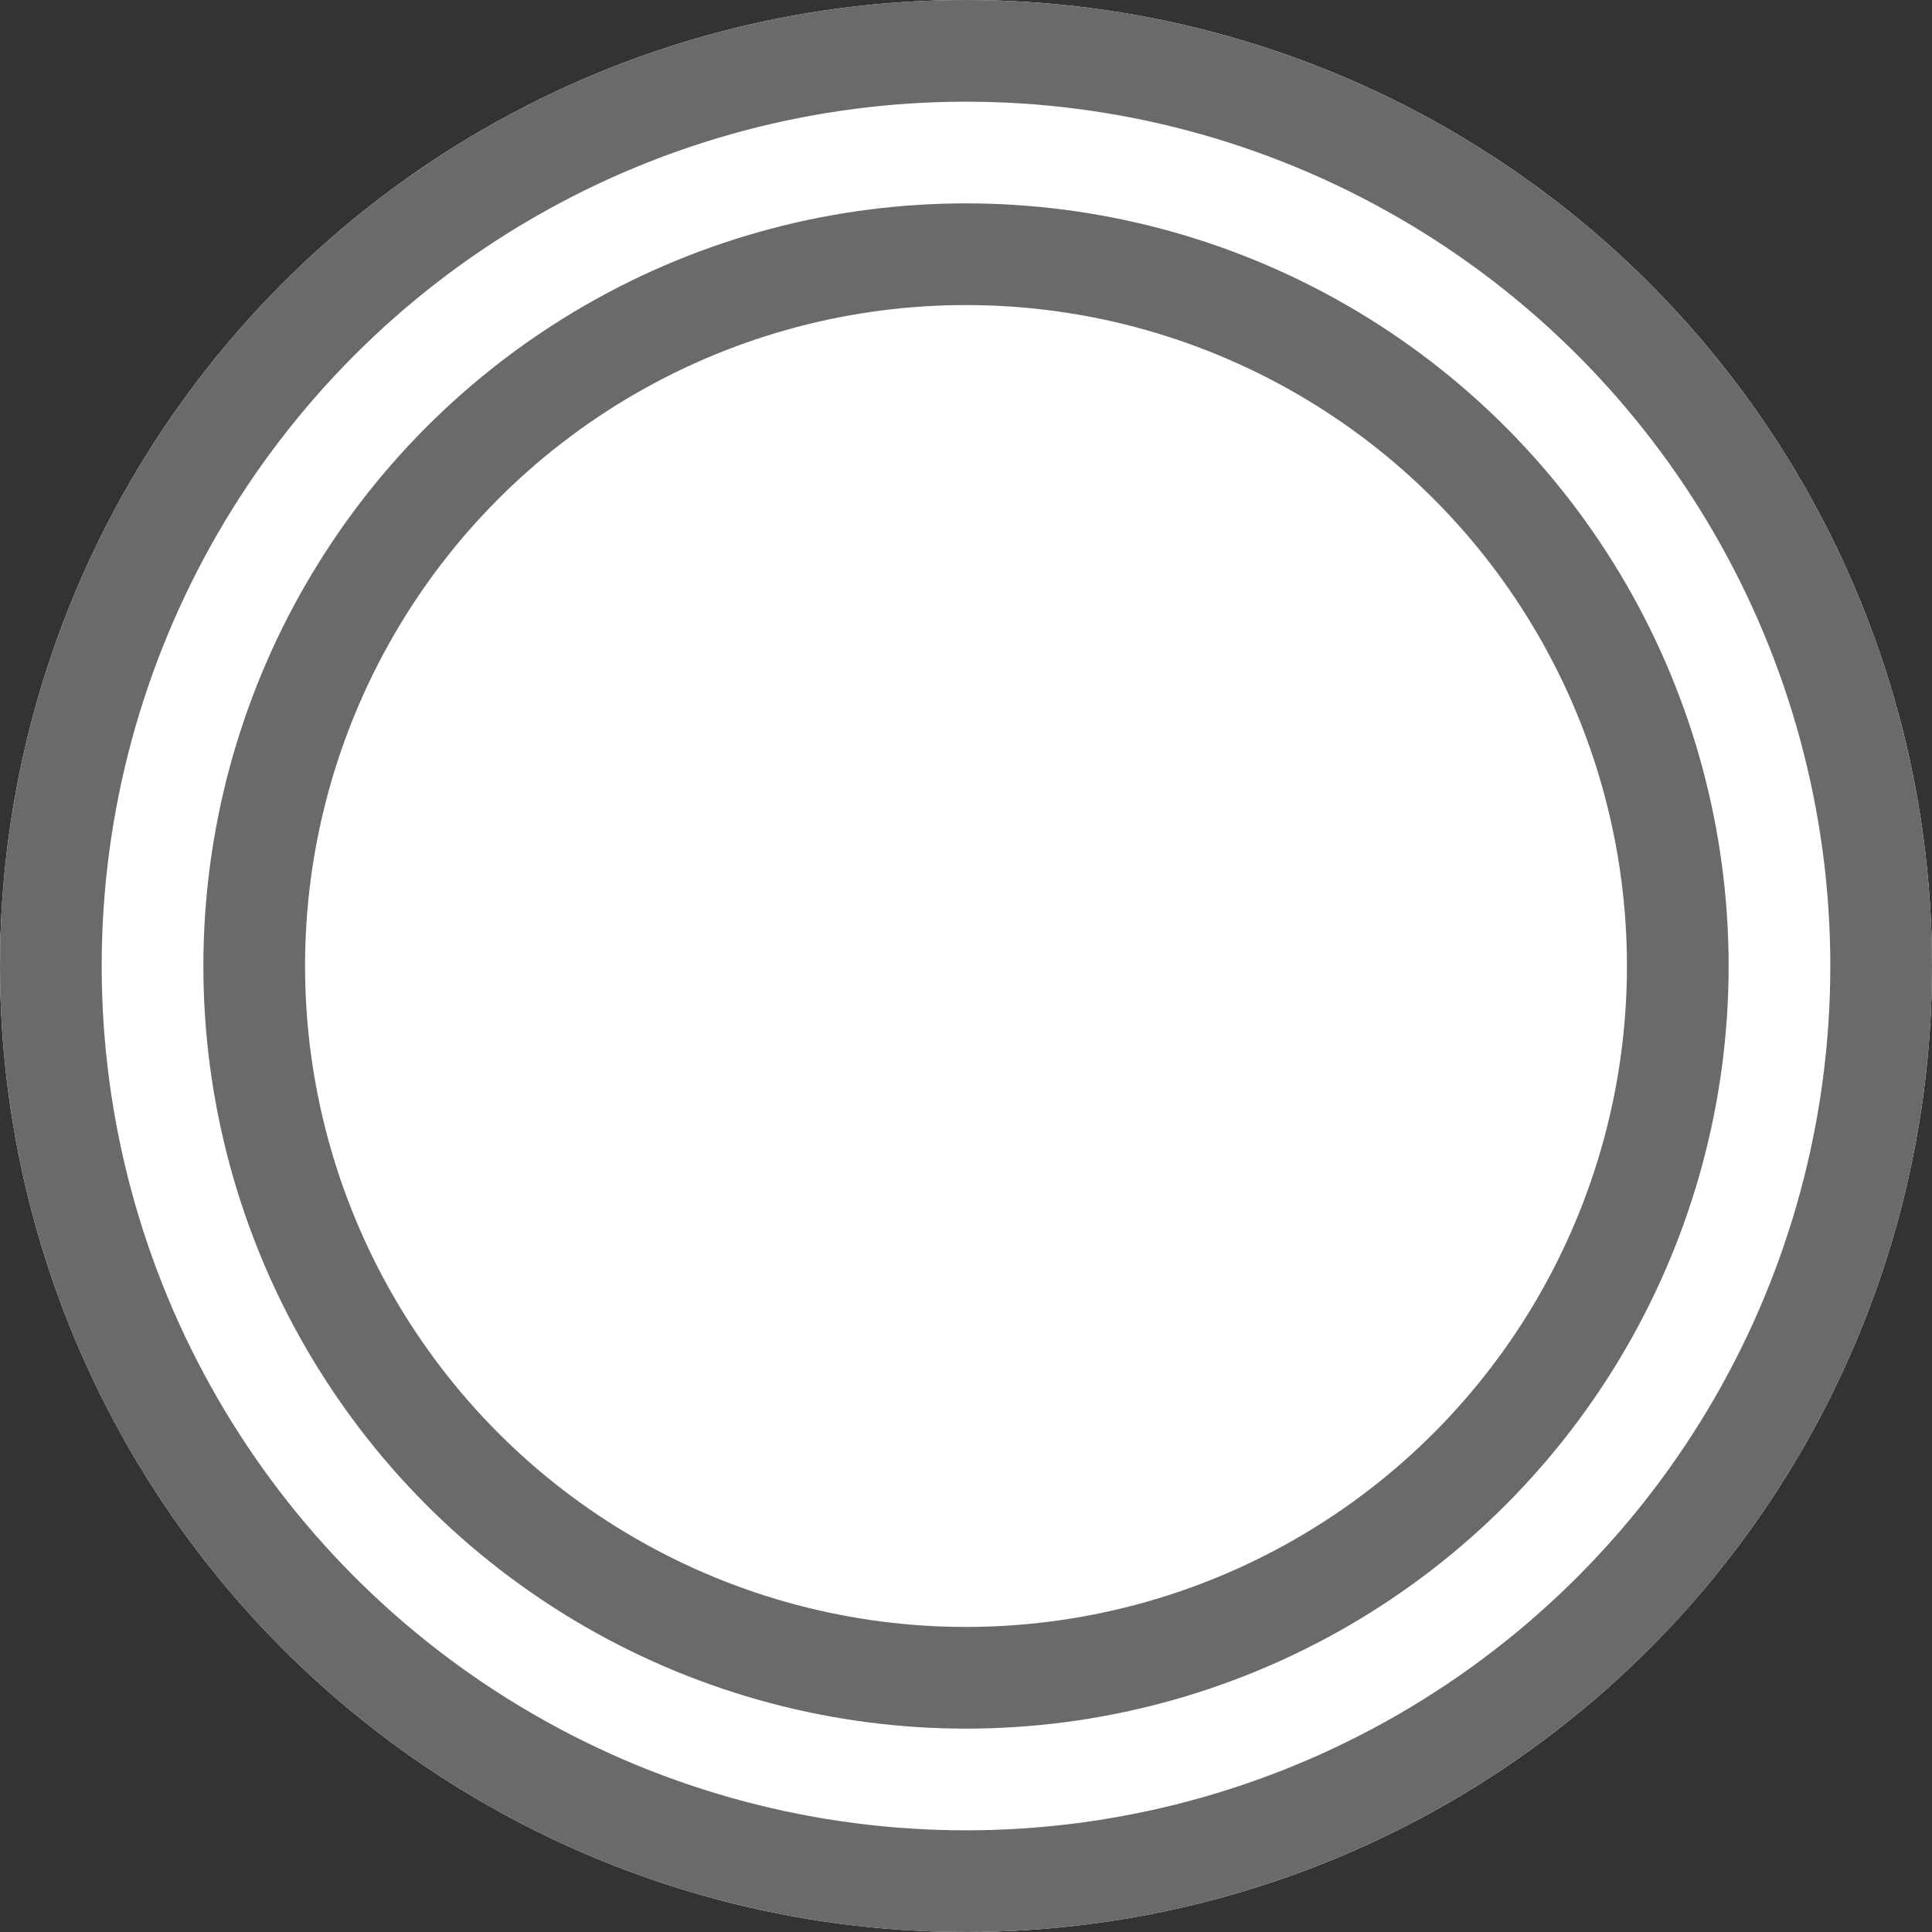 <svg xmlns="http://www.w3.org/2000/svg" width="19" height="19"><rect width="100%" height="100%" fill="#333333" stroke="none"/><g fill="#fff" stroke="#6a6a6a"><circle cx="9.5" cy="9.5" r="9.5" stroke="none"/><circle cx="9.5" cy="9.5" r="9" fill="none"/><g transform="translate(2 2)"><circle cx="7.5" cy="7.5" r="7.5" stroke="none"/><circle cx="7.5" cy="7.5" r="7" fill="none"/></g></g></svg>